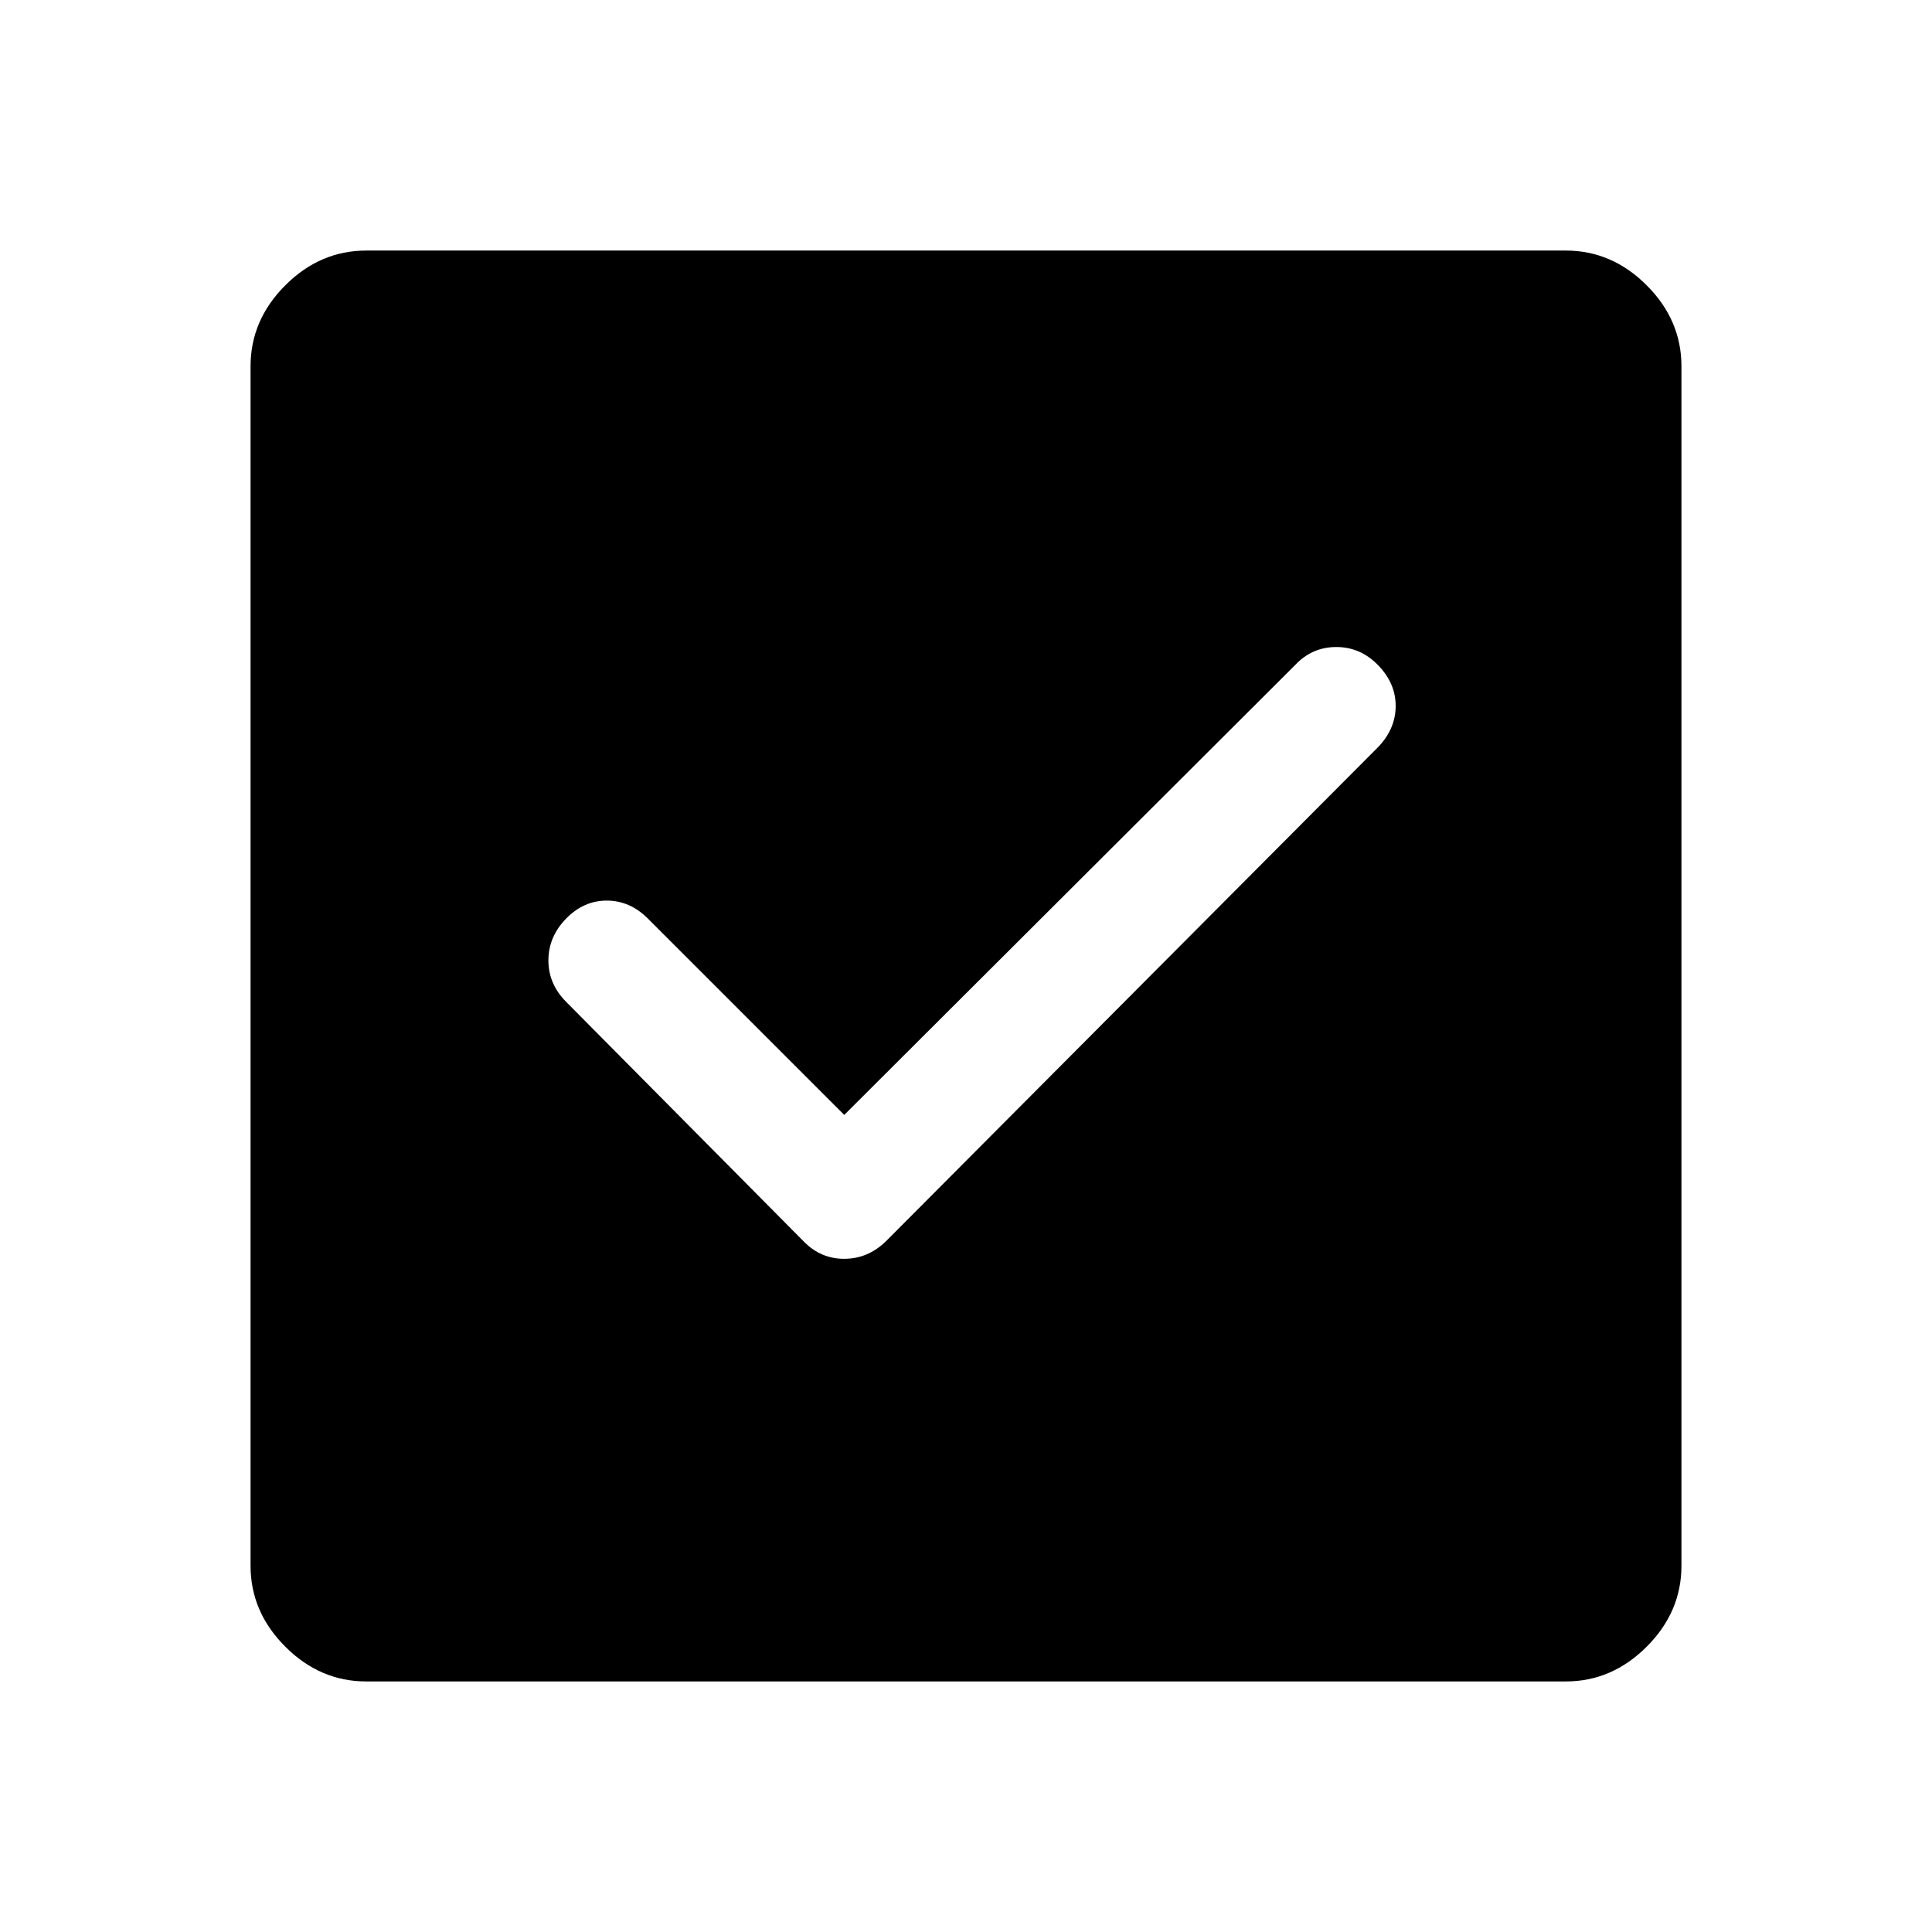 <svg xmlns="http://www.w3.org/2000/svg" height="48" viewBox="0 -960 960 960" width="48"><path d="m419.5-406-97.56-97.56q-8.94-8.94-20.44-8.94-11.5 0-20.25 9t-8.75 20.75q0 11.75 8.9 20.65l118.01 119.01q8.41 8.59 20.04 8.59 11.64 0 20.55-8.5l245-246q8.5-9 8.5-20.25t-8.75-20.25q-8.75-9-20.75-9t-20.37 8.87L419.5-406ZM182-124.5q-22.97 0-40.23-17.27Q124.5-159.03 124.5-182v-596q0-22.97 17.27-40.23Q159.03-835.5 182-835.5h596q22.97 0 40.23 17.27Q835.5-800.97 835.5-778v596q0 22.97-17.27 40.23Q800.97-124.5 778-124.5H182Z"/></svg>